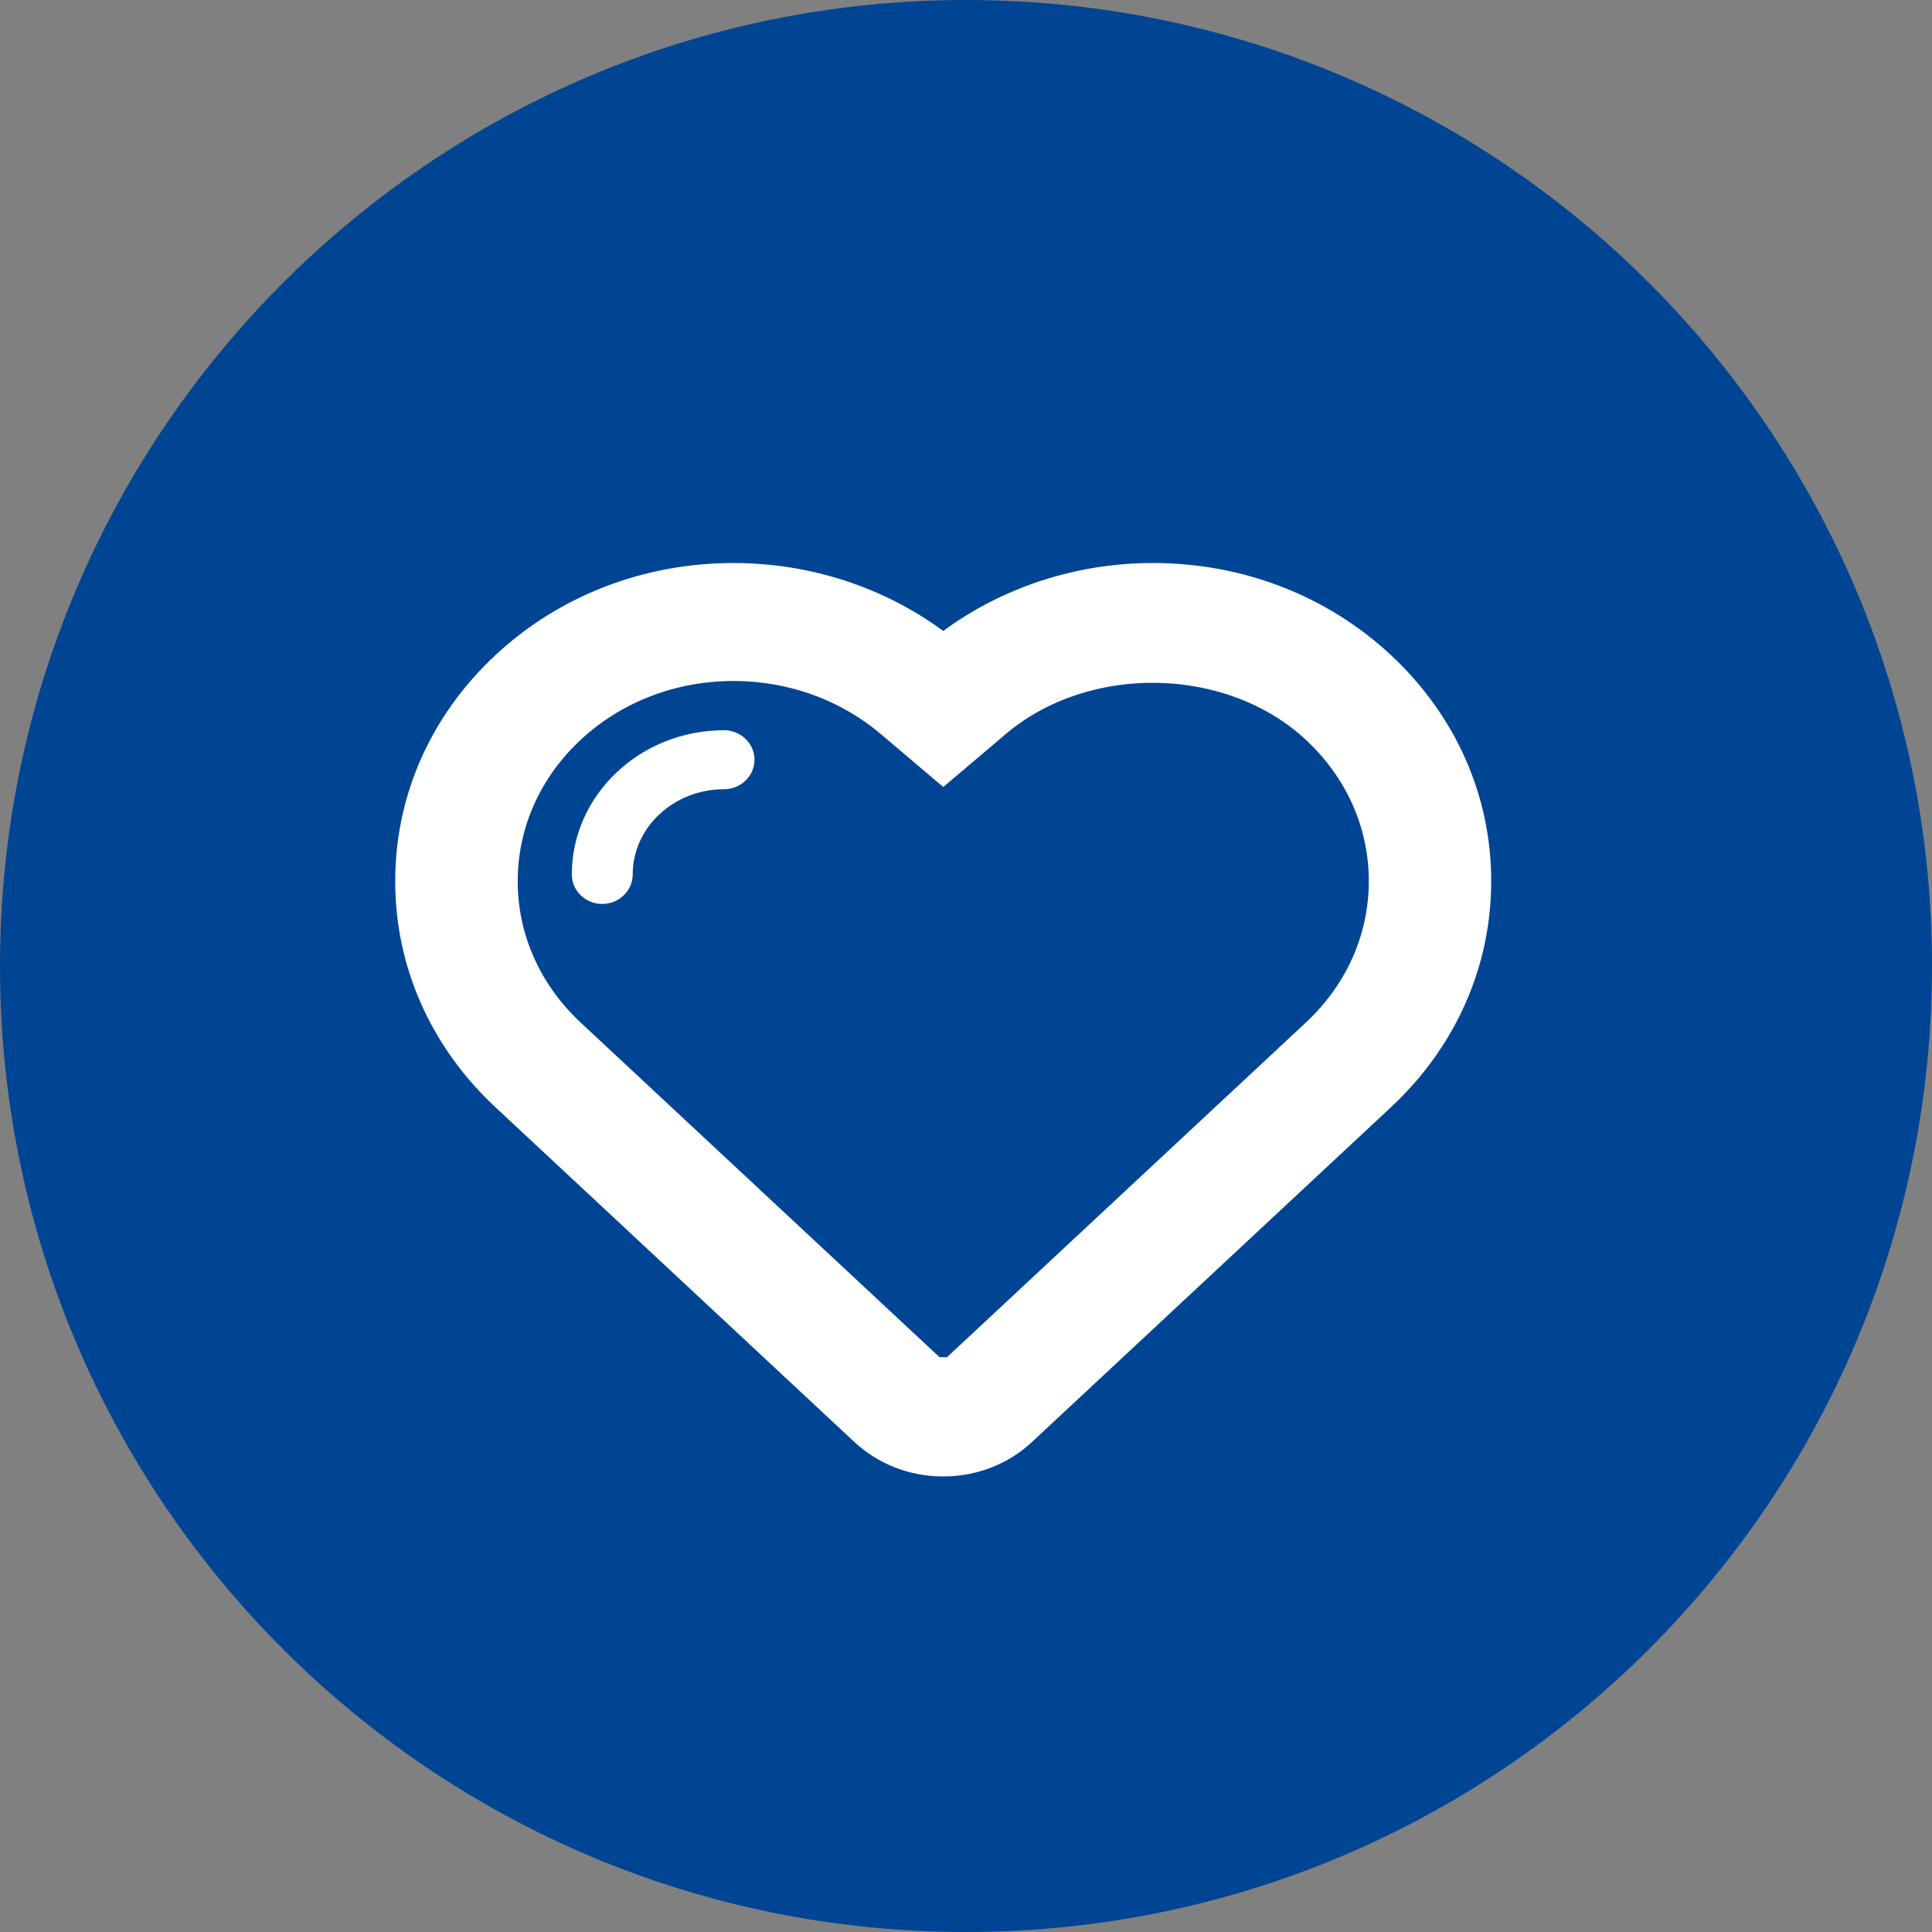 <?xml version="1.0" encoding="utf-8"?>

<!-- Generator: Adobe Illustrator 17.0.0, SVG Export Plug-In . SVG Version: 6.00 Build 0)  -->

<!DOCTYPE svg PUBLIC "-//W3C//DTD SVG 1.1//EN" "http://www.w3.org/Graphics/SVG/1.1/DTD/svg11.dtd">

<svg version="1.1" id="Livello_1" xmlns="http://www.w3.org/2000/svg" xmlns:xlink="http://www.w3.org/1999/xlink" x="0px" y="0px"

	 width="34px" height="34px" viewBox="0 0 34 34" enable-background="new 0 0 34 34" xml:space="preserve">

<rect x="0" y="0" width="34" height="34" fill="#808080" stroke="none"/>

<path fill="#004594" d="M17,0C7.611,0,0,7.611,0,17s7.611,17,17,17s17-7.611,17-17S26.389,0,17,0z"/>

<path fill="#FFFFFF" d="M20.291,9.908c-1.344,0-2.64,0.422-3.692,1.196c-1.052-0.774-2.348-1.196-3.692-1.196

	c-1.58,0-3.068,0.576-4.189,1.622c-1.137,1.059-1.763,2.472-1.763,3.976c-0.001,1.505,0.625,2.917,1.762,3.978l6.318,5.892

	c0.42,0.392,0.976,0.607,1.564,0.607c0.589,0,1.144-0.216,1.563-0.607c0,0,6.249-5.827,6.318-5.892

	c1.137-1.061,1.763-2.474,1.763-3.978c0-1.504-0.627-2.916-1.763-3.976C23.359,10.484,21.872,9.908,20.291,9.908z M22.983,17.993

	l-6.317,5.891h-0.132l-6.318-5.891c-0.712-0.665-1.105-1.547-1.105-2.485c0-0.938,0.393-1.821,1.105-2.486

	c0.718-0.669,1.676-1.038,2.696-1.038c0.959,0,1.879,0.332,2.59,0.935l1.098,0.931l1.098-0.931c1.469-1.245,3.893-1.195,5.286,0.103

	c0.713,0.665,1.105,1.547,1.105,2.485C24.088,16.445,23.696,17.328,22.983,17.993z"/>

<path fill="#FFFFFF" d="M12.741,12.851c0,0-0.001,0-0.001,0c-1.476,0.001-2.677,1.14-2.677,2.538c0,0.286,0.24,0.519,0.536,0.519

	c0.295,0,0.536-0.233,0.536-0.52c0-0.827,0.721-1.499,1.607-1.499c0.295,0,0.536-0.233,0.536-0.519

	C13.277,13.083,13.038,12.851,12.741,12.851z"/>

</svg>

